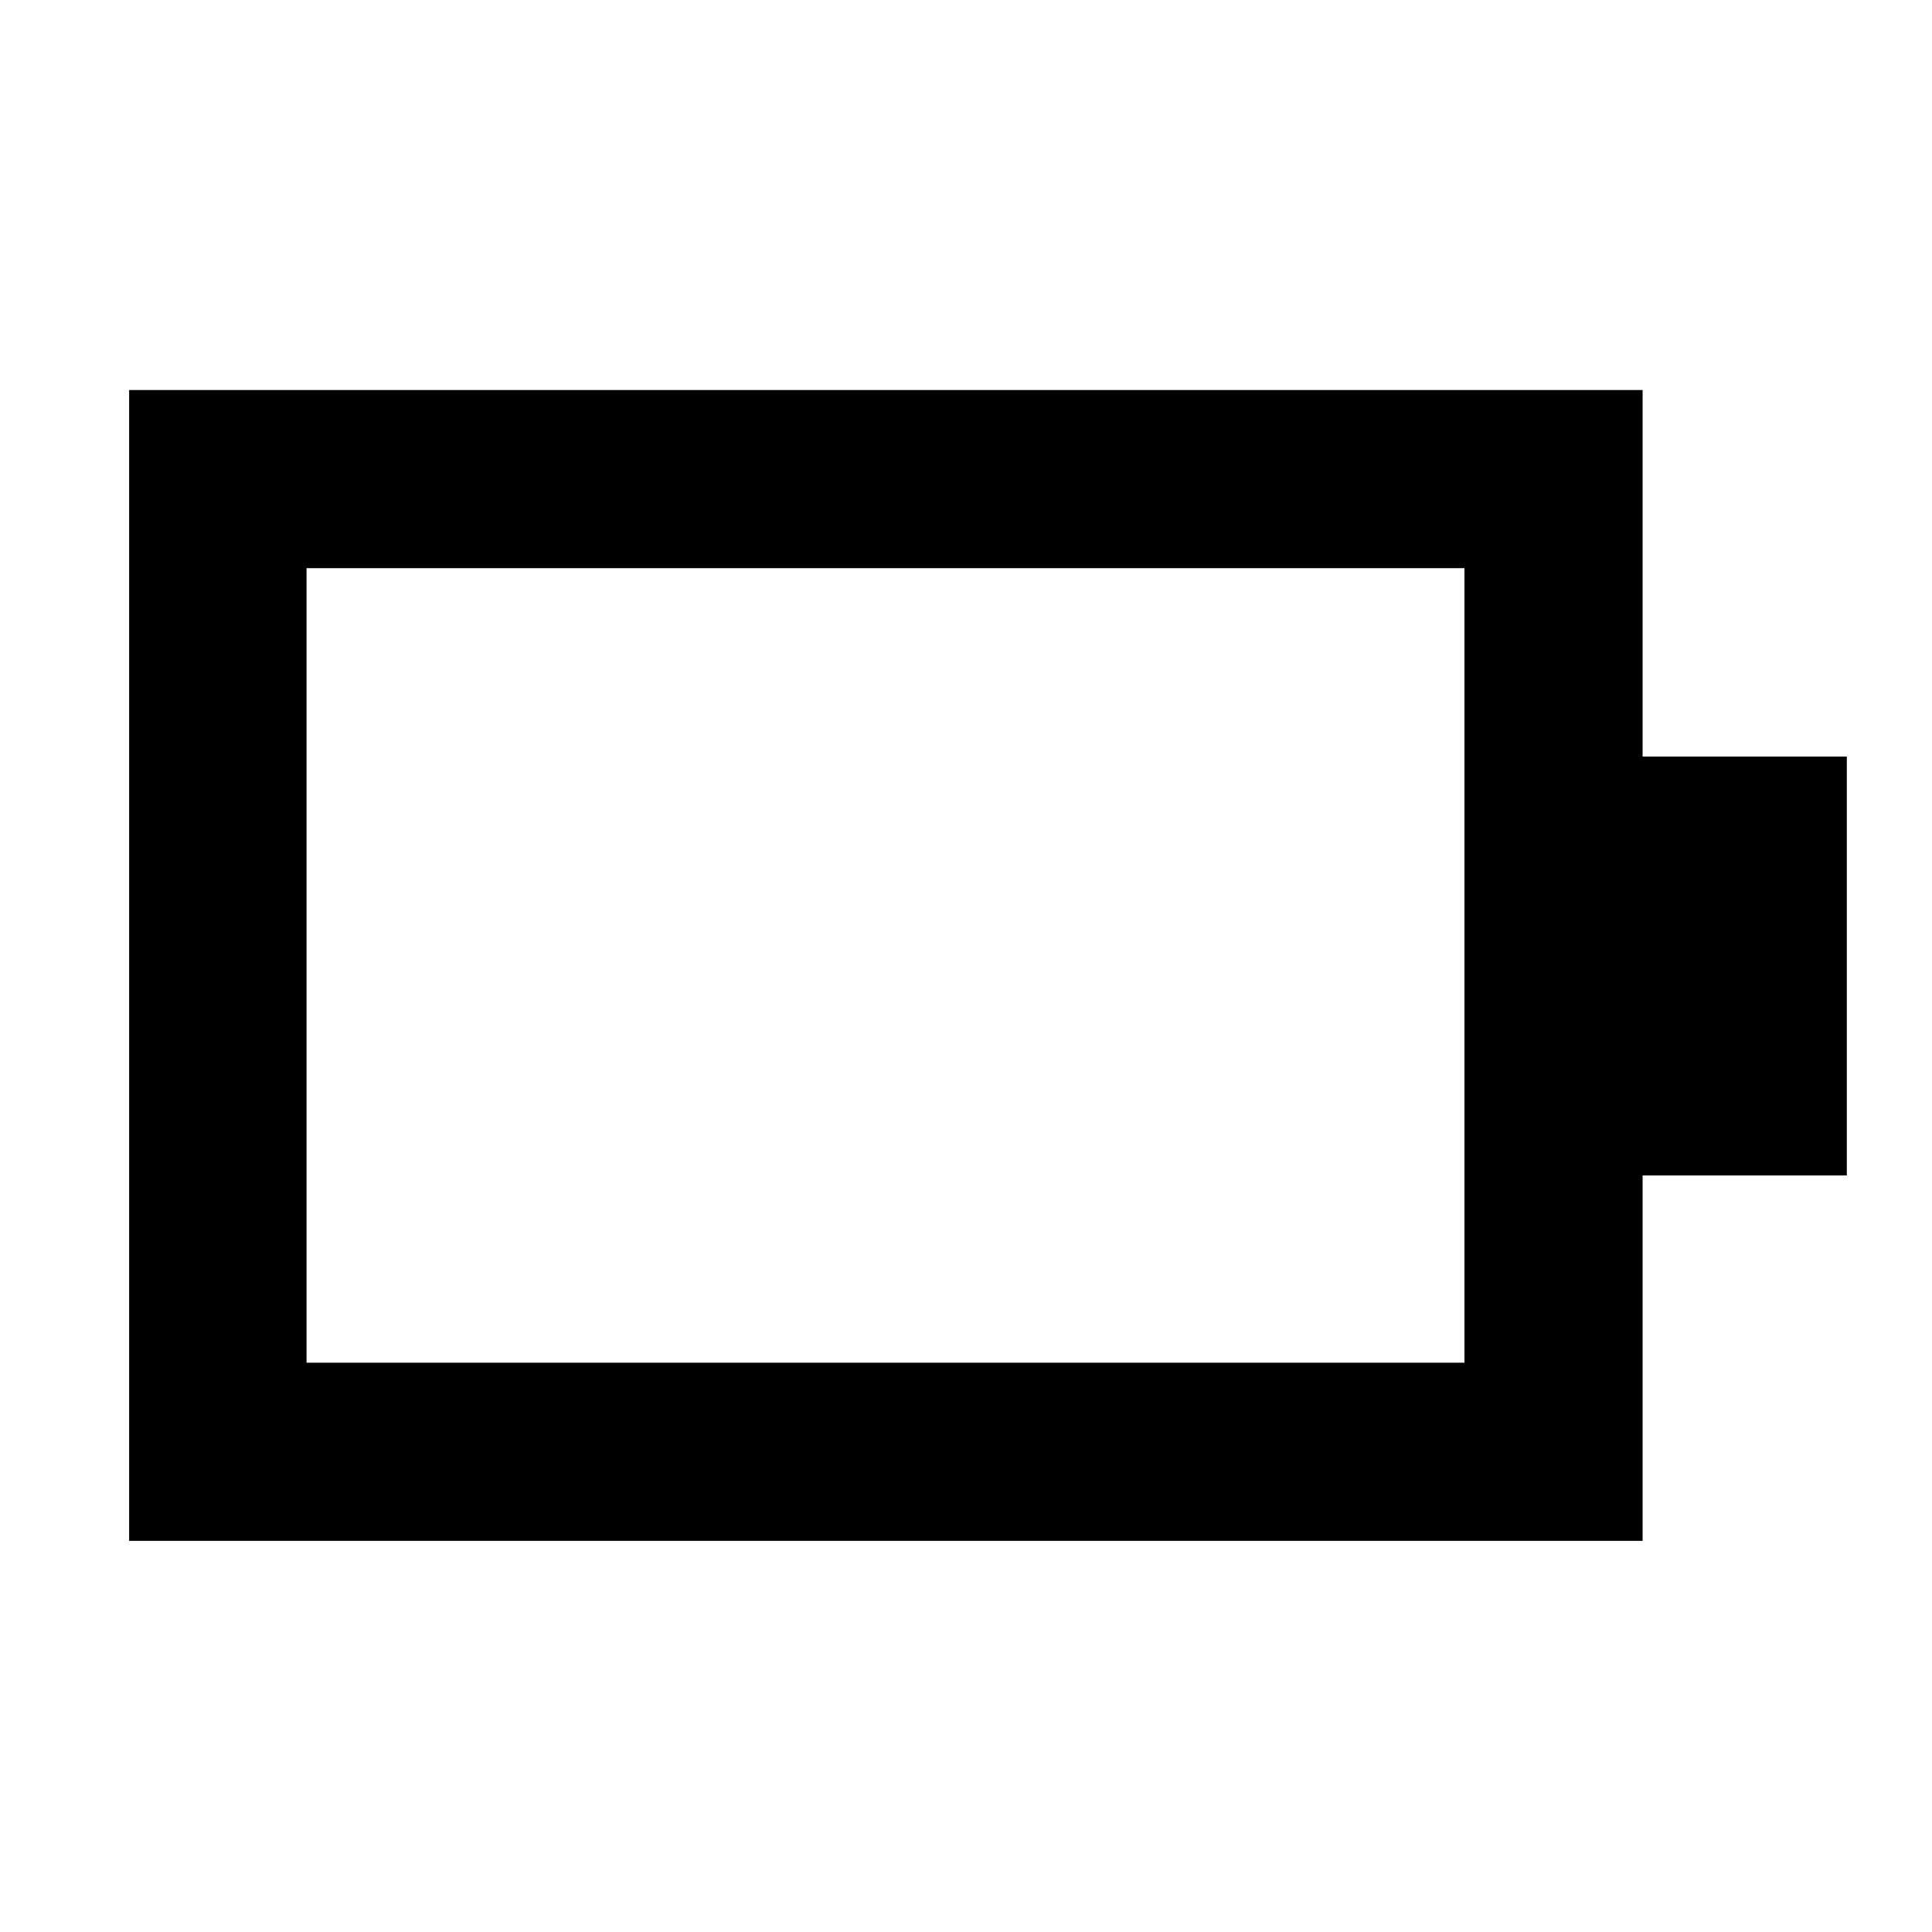 <svg xmlns="http://www.w3.org/2000/svg" height="40" viewBox="0 -960 960 960" width="40"><path d="M152.32-282.88h575.36v-394.8H152.32v394.8Zm-88.15 88.52V-766.2H816.2v182.13h101.48v208.14H816.2v181.57H64.17Z"/></svg>
